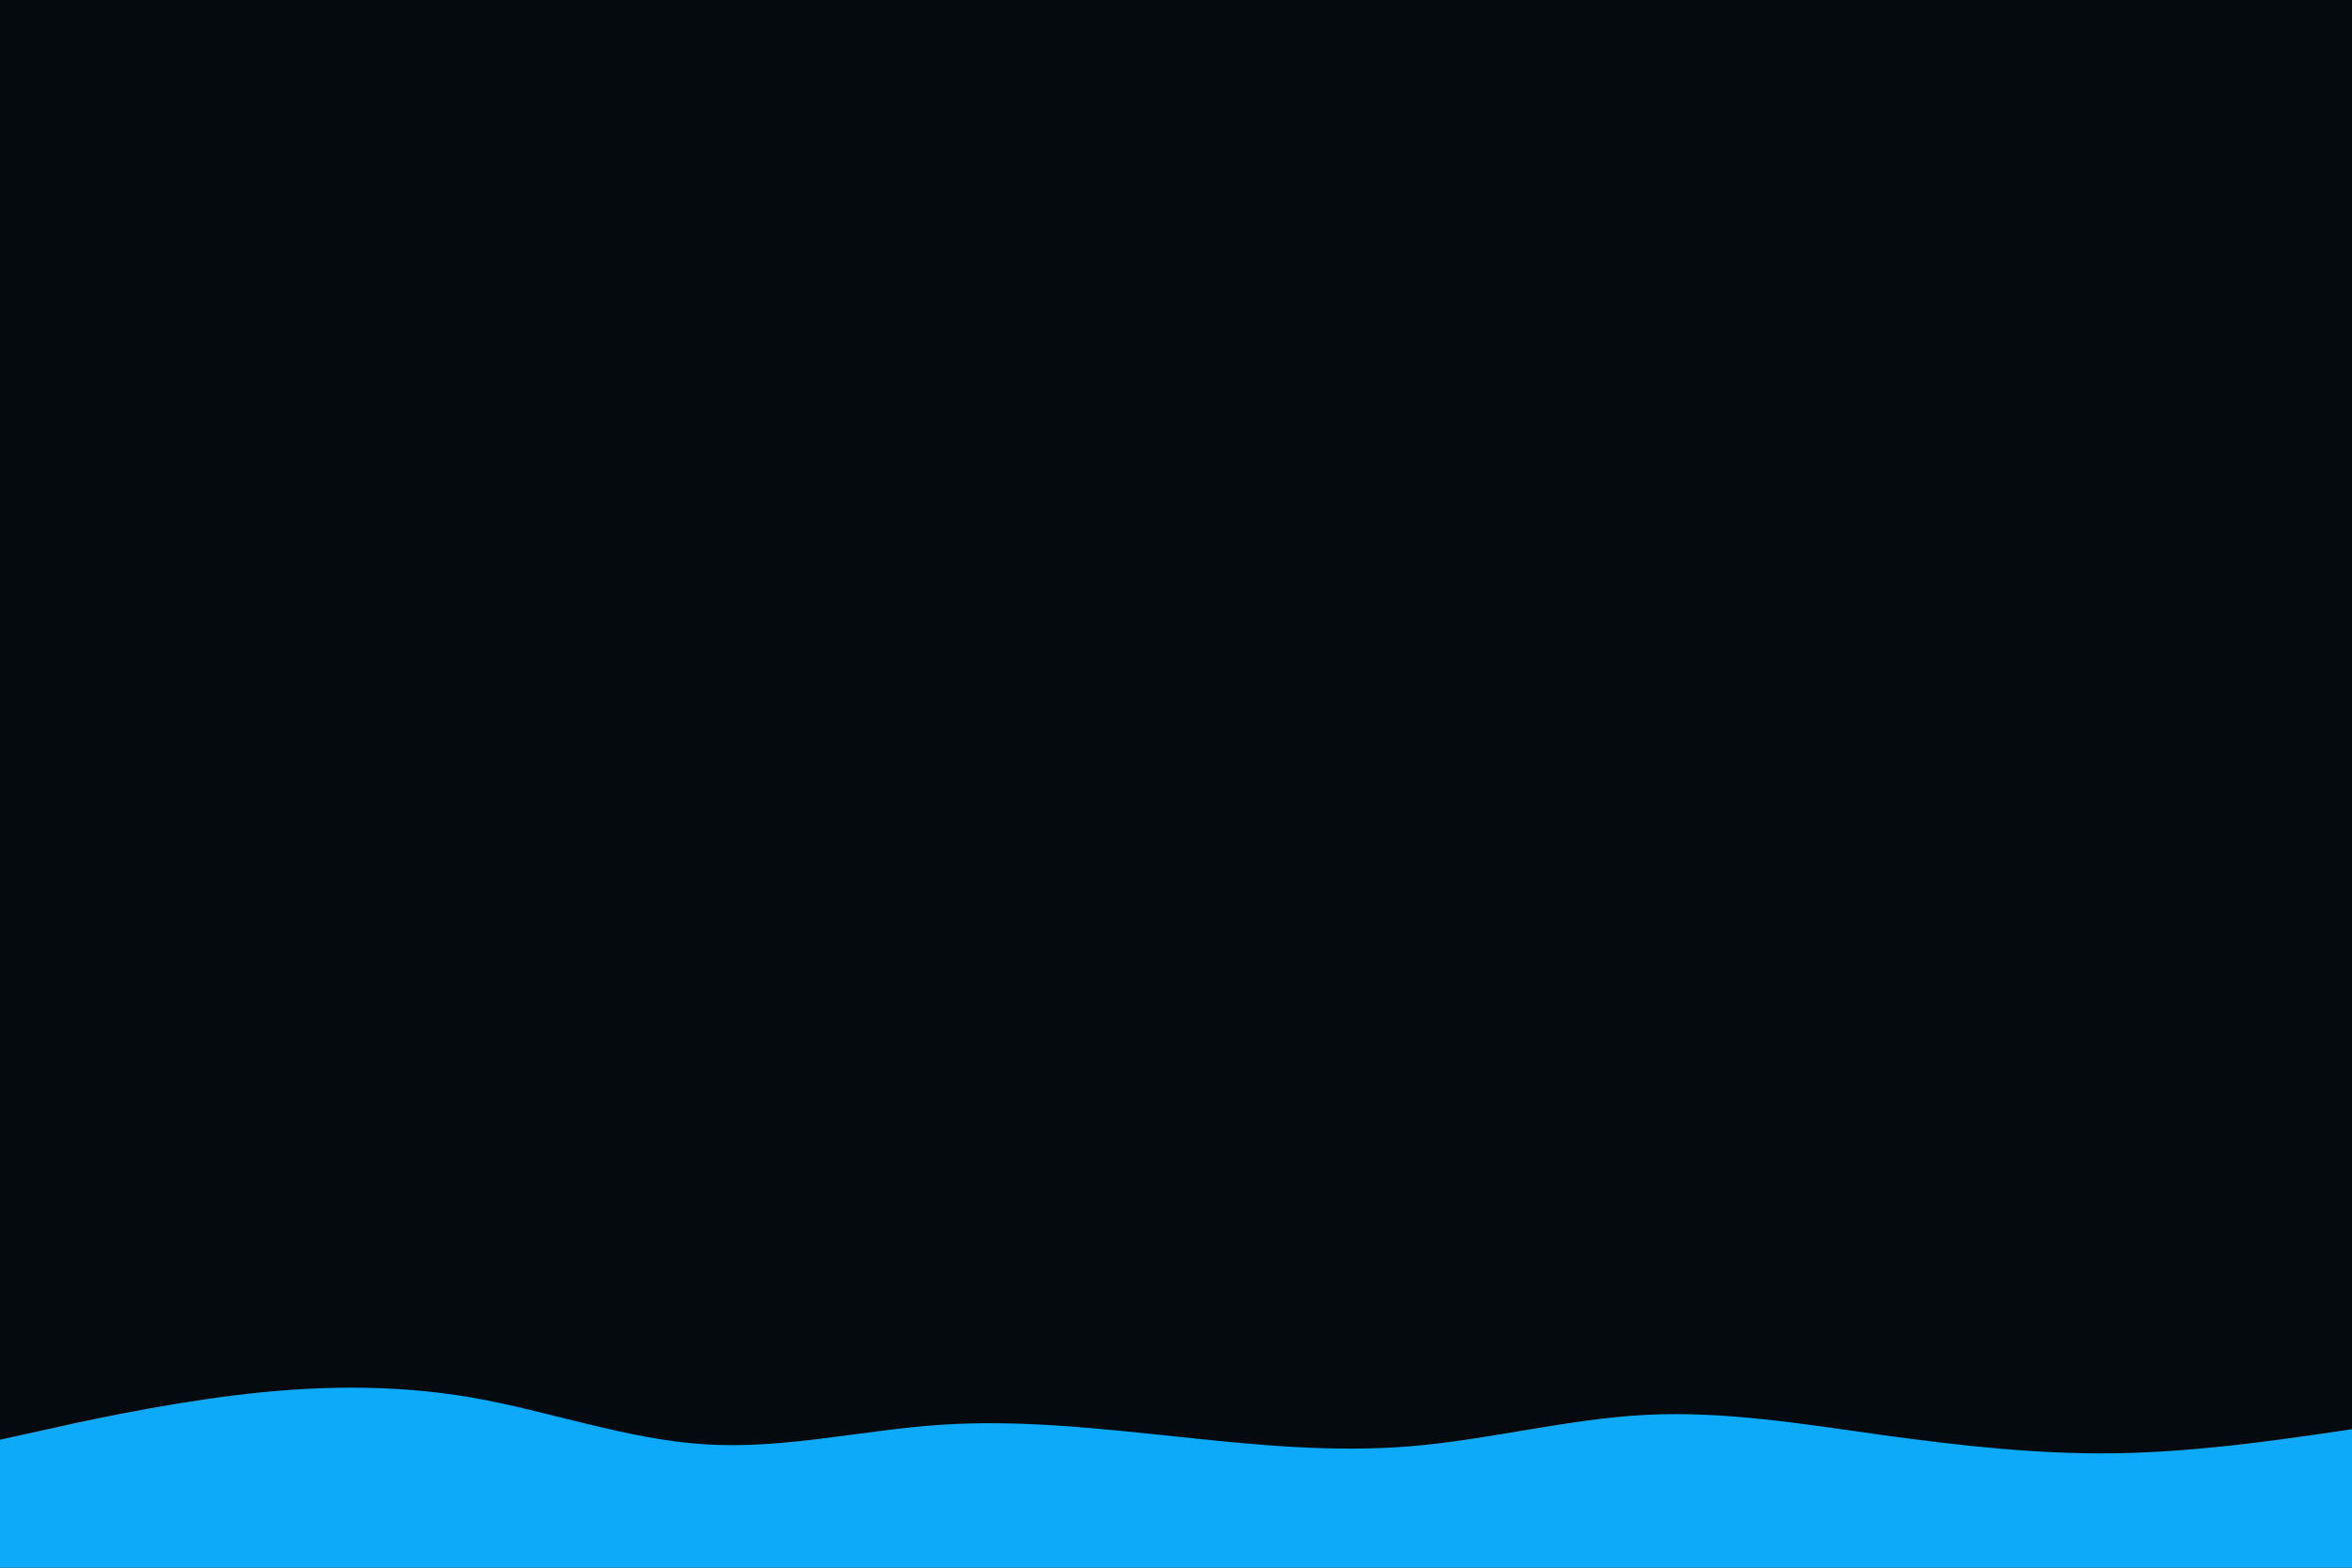 <svg id="visual" viewBox="0 0 900 600" width="900" height="600" xmlns="http://www.w3.org/2000/svg" xmlns:xlink="http://www.w3.org/1999/xlink" version="1.1"><rect x="0" y="0" width="900" height="600" fill="#040a0d"></rect><path d="M0 551L15 547.7C30 544.3 60 537.7 90 534C120 530.3 150 529.7 180 534.8C210 540 240 551 270 552.8C300 554.7 330 547.3 360 545.3C390 543.3 420 546.7 450 549.8C480 553 510 556 540 553.5C570 551 600 543 630 541.5C660 540 690 545 720 549.2C750 553.3 780 556.7 810 556.2C840 555.7 870 551.3 885 549.2L900 547L900 601L885 601C870 601 840 601 810 601C780 601 750 601 720 601C690 601 660 601 630 601C600 601 570 601 540 601C510 601 480 601 450 601C420 601 390 601 360 601C330 601 300 601 270 601C240 601 210 601 180 601C150 601 120 601 90 601C60 601 30 601 15 601L0 601Z" fill="#0daaf9" stroke-linecap="round" stroke-linejoin="miter"></path></svg>